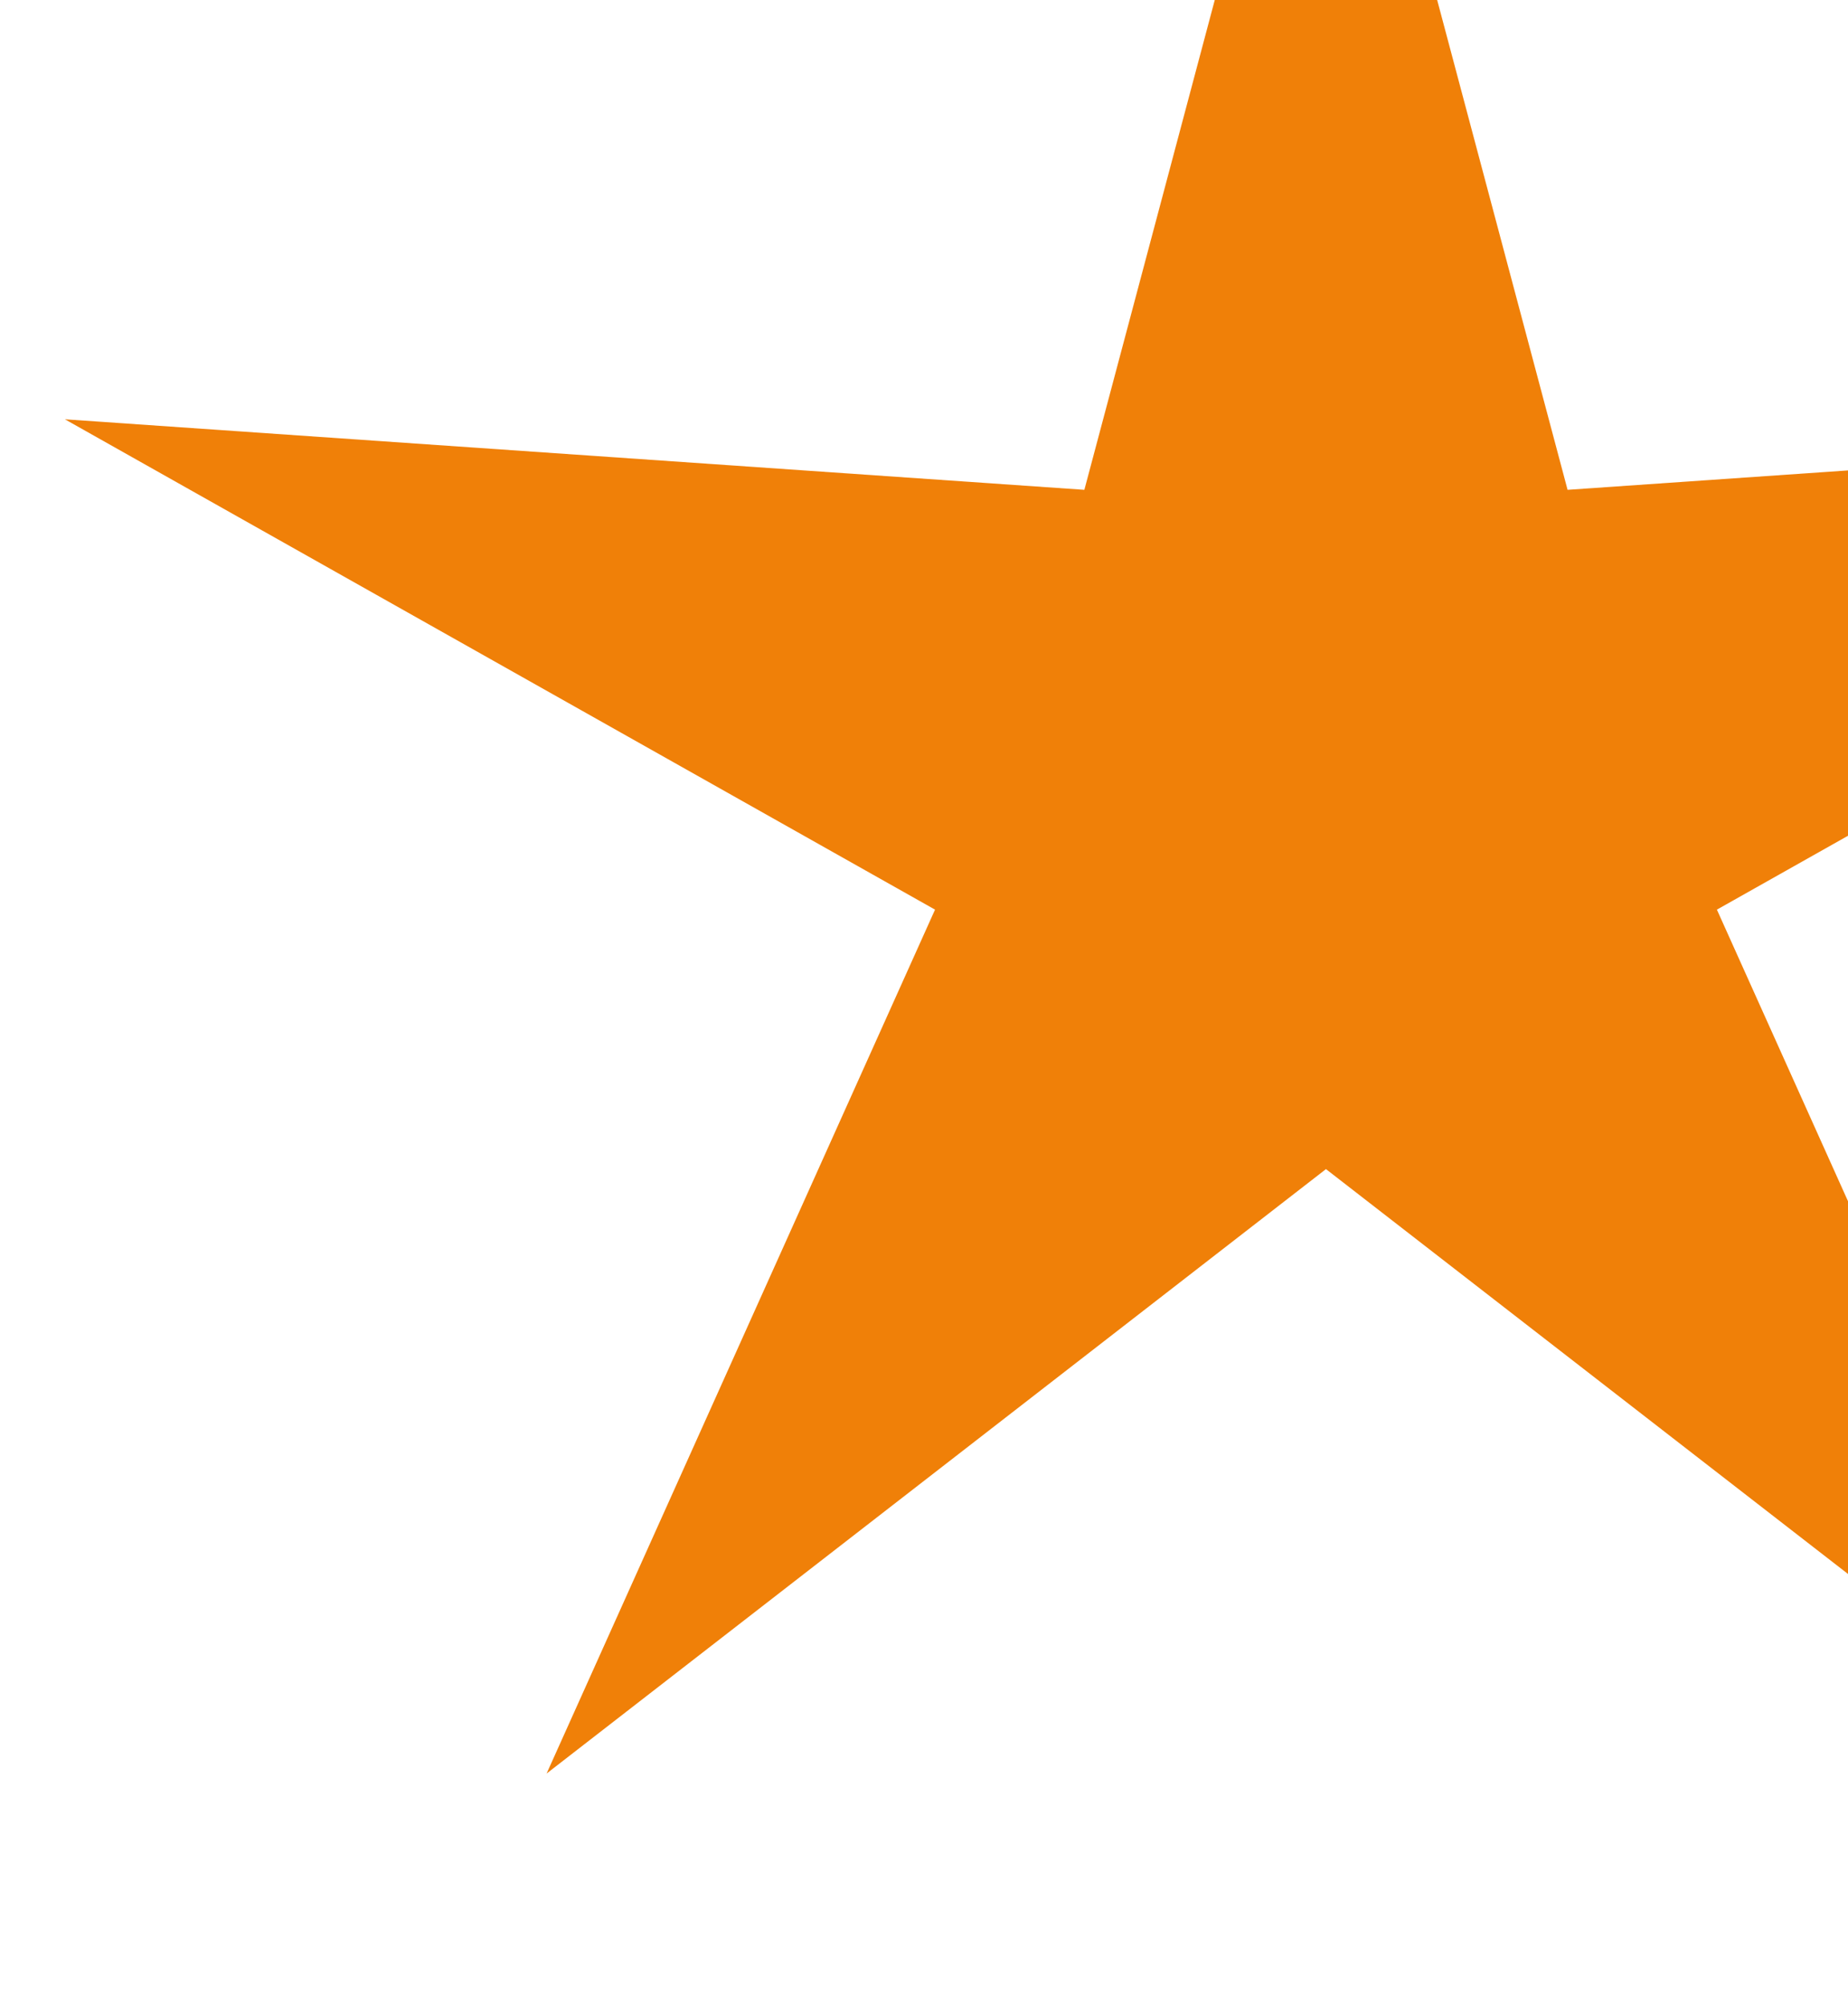 <svg width="177" height="192" viewBox="0 0 177 192" fill="none" xmlns="http://www.w3.org/2000/svg">
<path d="M127 -40L150.141 46.908L247.784 40.154L164.443 87.112L201.649 169.846L127 111.96L52.351 169.846L89.557 87.112L6.216 40.154L103.859 46.908L127 -40Z" fill="#F08008"/>
</svg>

